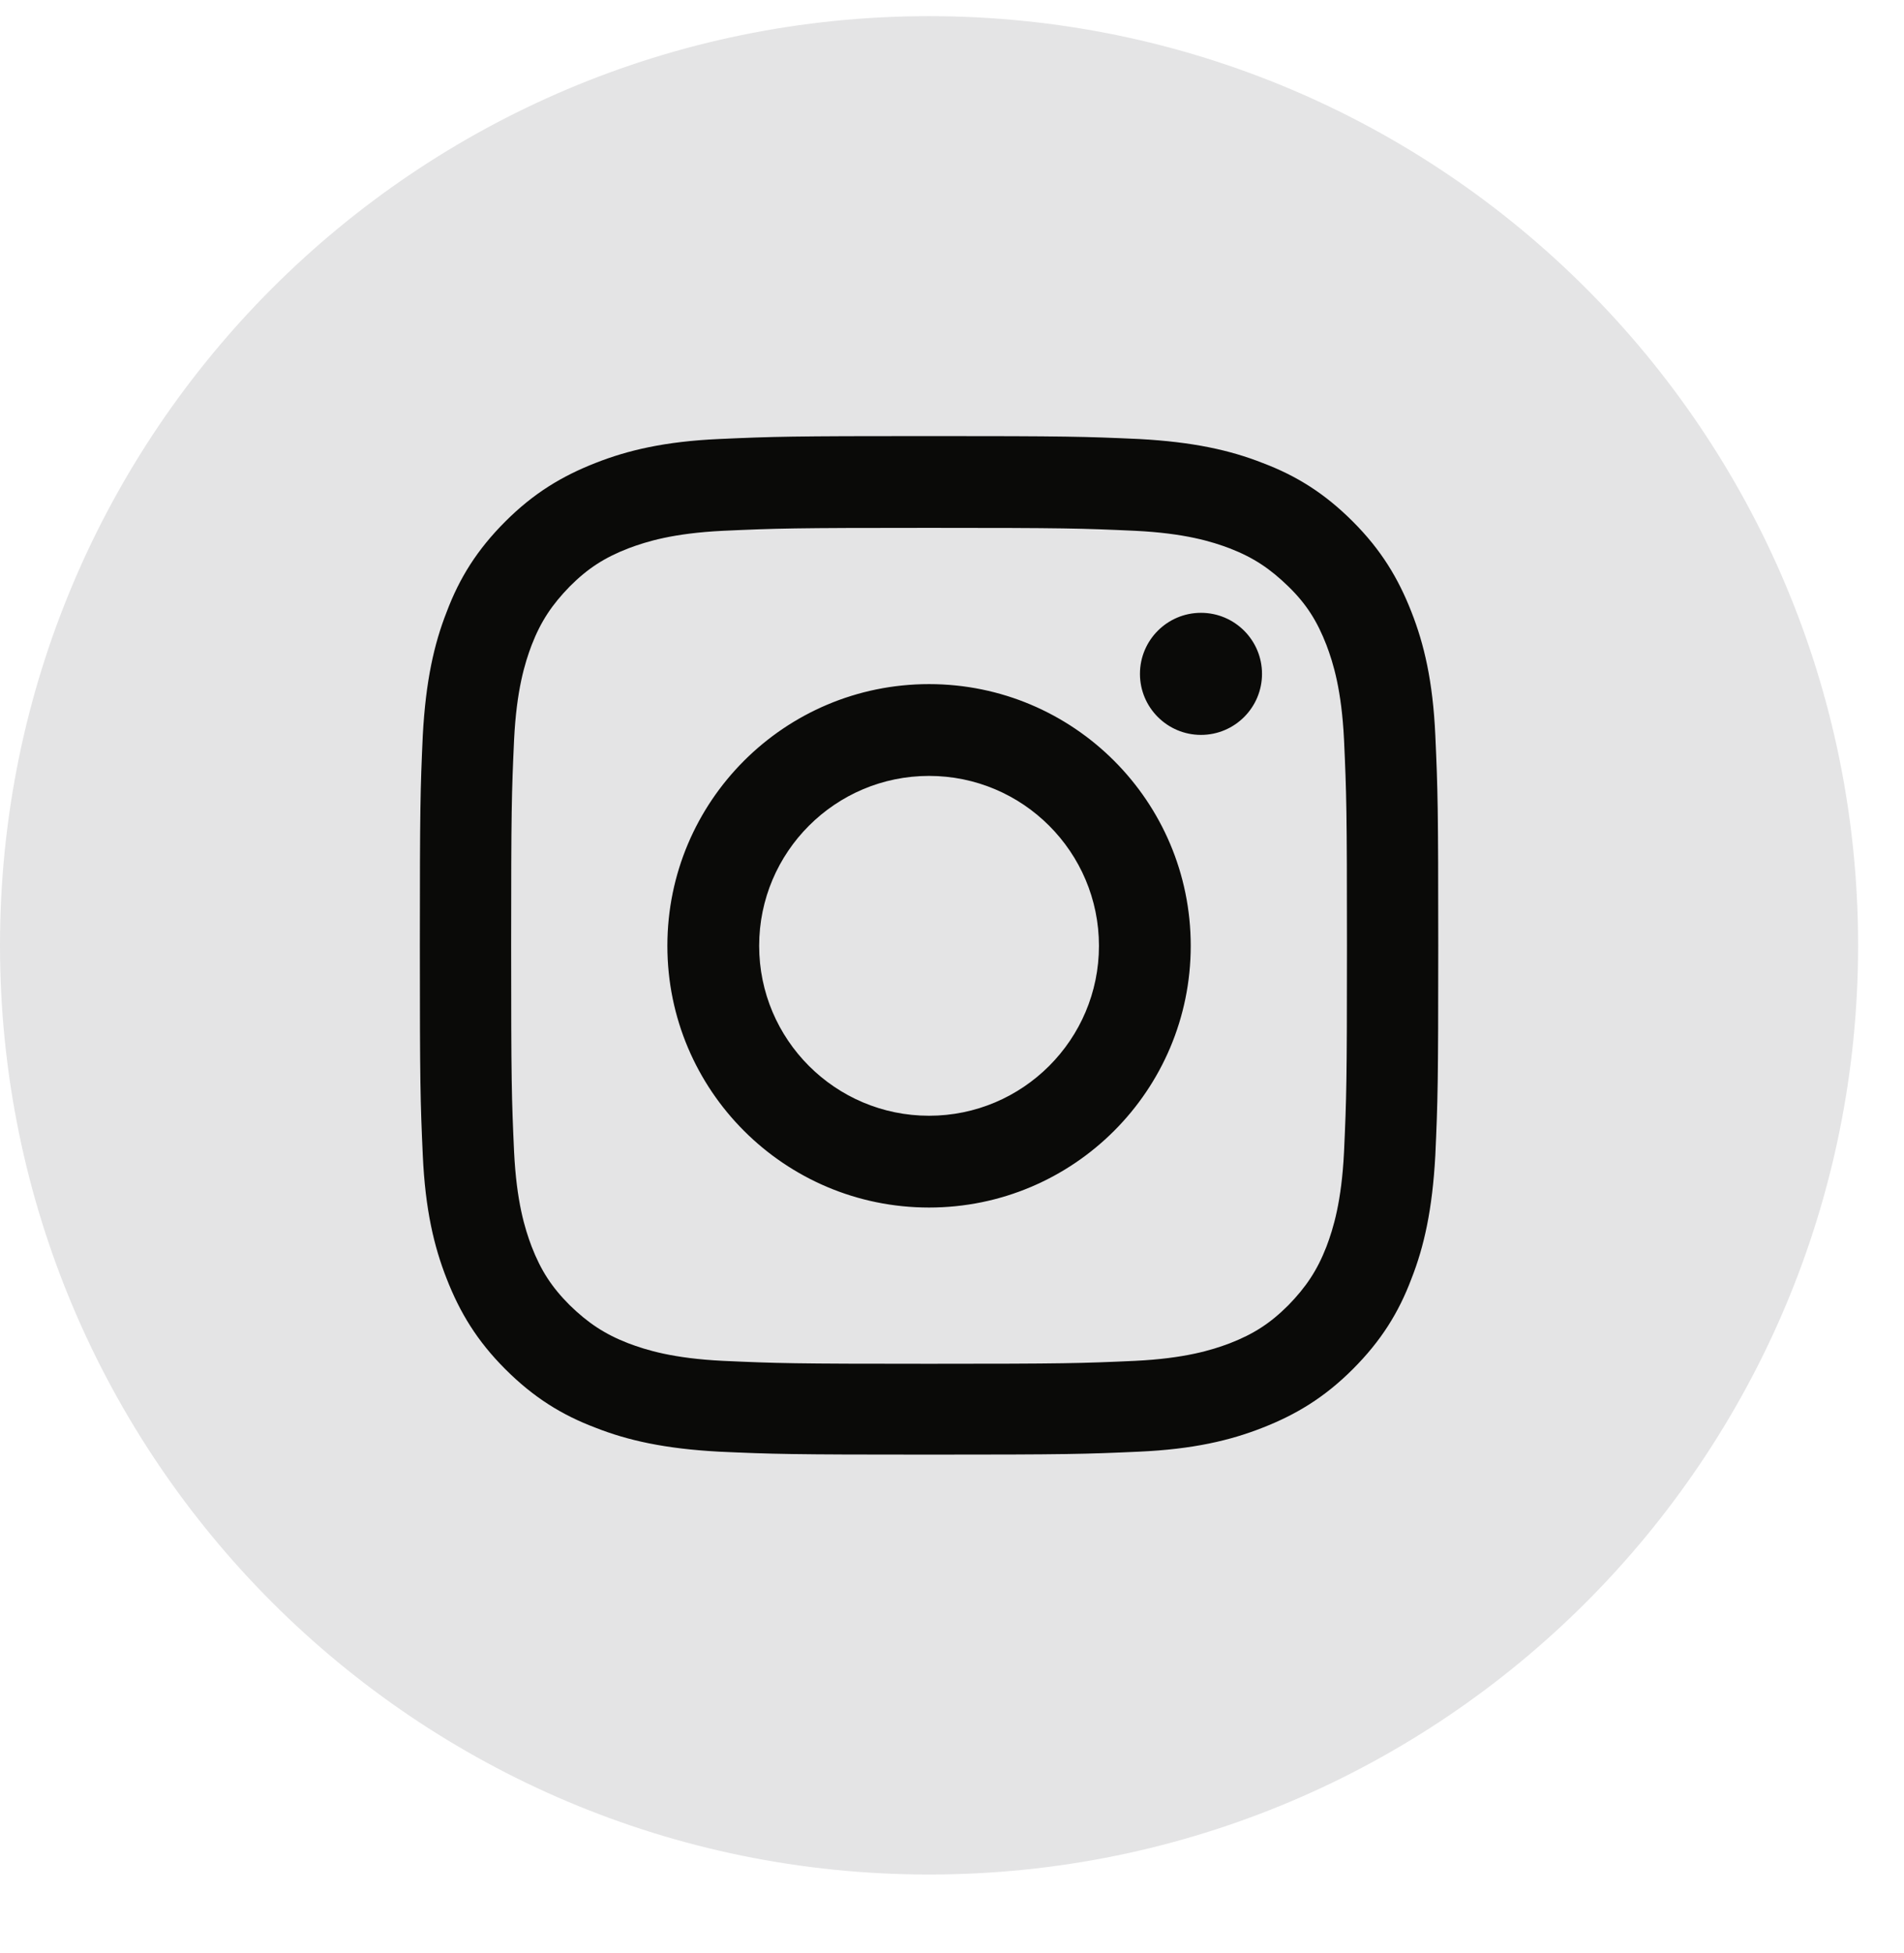 <svg width="39" height="40" viewBox="0 0 39 40" fill="none" xmlns="http://www.w3.org/2000/svg">
<path d="M38.06 19.361C38.06 8.851 29.54 0.331 19.03 0.331C8.52 0.331 0 8.851 0 19.361C0 29.871 8.52 38.391 19.03 38.391C29.54 38.391 38.06 29.871 38.06 19.361Z" fill="#E4E4E5"/>
<path d="M19.03 10.811C21.82 10.811 22.15 10.821 23.25 10.871C24.27 10.921 24.82 11.091 25.19 11.231C25.68 11.421 26.02 11.651 26.39 12.011C26.76 12.371 26.98 12.721 27.17 13.211C27.31 13.581 27.48 14.131 27.53 15.151C27.58 16.251 27.59 16.581 27.59 19.371C27.59 22.161 27.58 22.491 27.53 23.591C27.48 24.611 27.31 25.161 27.17 25.531C26.98 26.021 26.75 26.361 26.39 26.731C26.02 27.101 25.68 27.321 25.19 27.511C24.82 27.651 24.27 27.821 23.25 27.871C22.15 27.921 21.82 27.931 19.03 27.931C16.24 27.931 15.91 27.921 14.81 27.871C13.79 27.821 13.24 27.651 12.87 27.511C12.38 27.321 12.04 27.091 11.67 26.731C11.3 26.361 11.08 26.021 10.89 25.531C10.75 25.161 10.58 24.611 10.53 23.591C10.48 22.491 10.47 22.161 10.47 19.371C10.47 16.581 10.48 16.251 10.53 15.151C10.58 14.131 10.75 13.581 10.89 13.211C11.08 12.721 11.31 12.381 11.67 12.011C12.04 11.641 12.38 11.421 12.87 11.231C13.24 11.091 13.79 10.921 14.81 10.871C15.91 10.821 16.24 10.811 19.03 10.811ZM19.03 8.931C16.2 8.931 15.84 8.941 14.73 8.991C13.62 9.041 12.86 9.221 12.2 9.481C11.51 9.751 10.93 10.101 10.35 10.681C9.77 11.261 9.41 11.841 9.15 12.531C8.89 13.191 8.72 13.951 8.66 15.061C8.61 16.171 8.6 16.531 8.6 19.361C8.6 22.191 8.61 22.551 8.66 23.661C8.71 24.771 8.89 25.531 9.15 26.191C9.42 26.881 9.77 27.461 10.35 28.041C10.93 28.621 11.51 28.981 12.2 29.241C12.86 29.501 13.62 29.671 14.73 29.731C15.84 29.781 16.2 29.791 19.03 29.791C21.86 29.791 22.22 29.781 23.33 29.731C24.44 29.681 25.2 29.501 25.86 29.241C26.55 28.971 27.13 28.621 27.71 28.041C28.29 27.461 28.65 26.881 28.91 26.191C29.17 25.531 29.34 24.771 29.4 23.661C29.45 22.551 29.46 22.191 29.46 19.361C29.46 16.531 29.45 16.171 29.4 15.061C29.35 13.951 29.17 13.191 28.91 12.531C28.64 11.841 28.29 11.261 27.71 10.681C27.13 10.101 26.55 9.741 25.86 9.481C25.2 9.221 24.44 9.051 23.33 8.991C22.22 8.941 21.86 8.931 19.03 8.931ZM19.03 14.011C16.07 14.011 13.67 16.411 13.67 19.371C13.67 22.331 16.07 24.731 19.03 24.731C21.99 24.731 24.39 22.331 24.39 19.371C24.39 16.411 21.99 14.011 19.03 14.011ZM19.03 22.851C17.11 22.851 15.55 21.291 15.55 19.371C15.55 17.451 17.11 15.891 19.03 15.891C20.95 15.891 22.51 17.451 22.51 19.371C22.51 21.291 20.95 22.851 19.03 22.851ZM25.85 13.801C25.85 14.491 25.29 15.051 24.6 15.051C23.91 15.051 23.35 14.491 23.35 13.801C23.35 13.111 23.91 12.551 24.6 12.551C25.29 12.551 25.85 13.111 25.85 13.801Z" fill="#0A0A08"/>
</svg>
